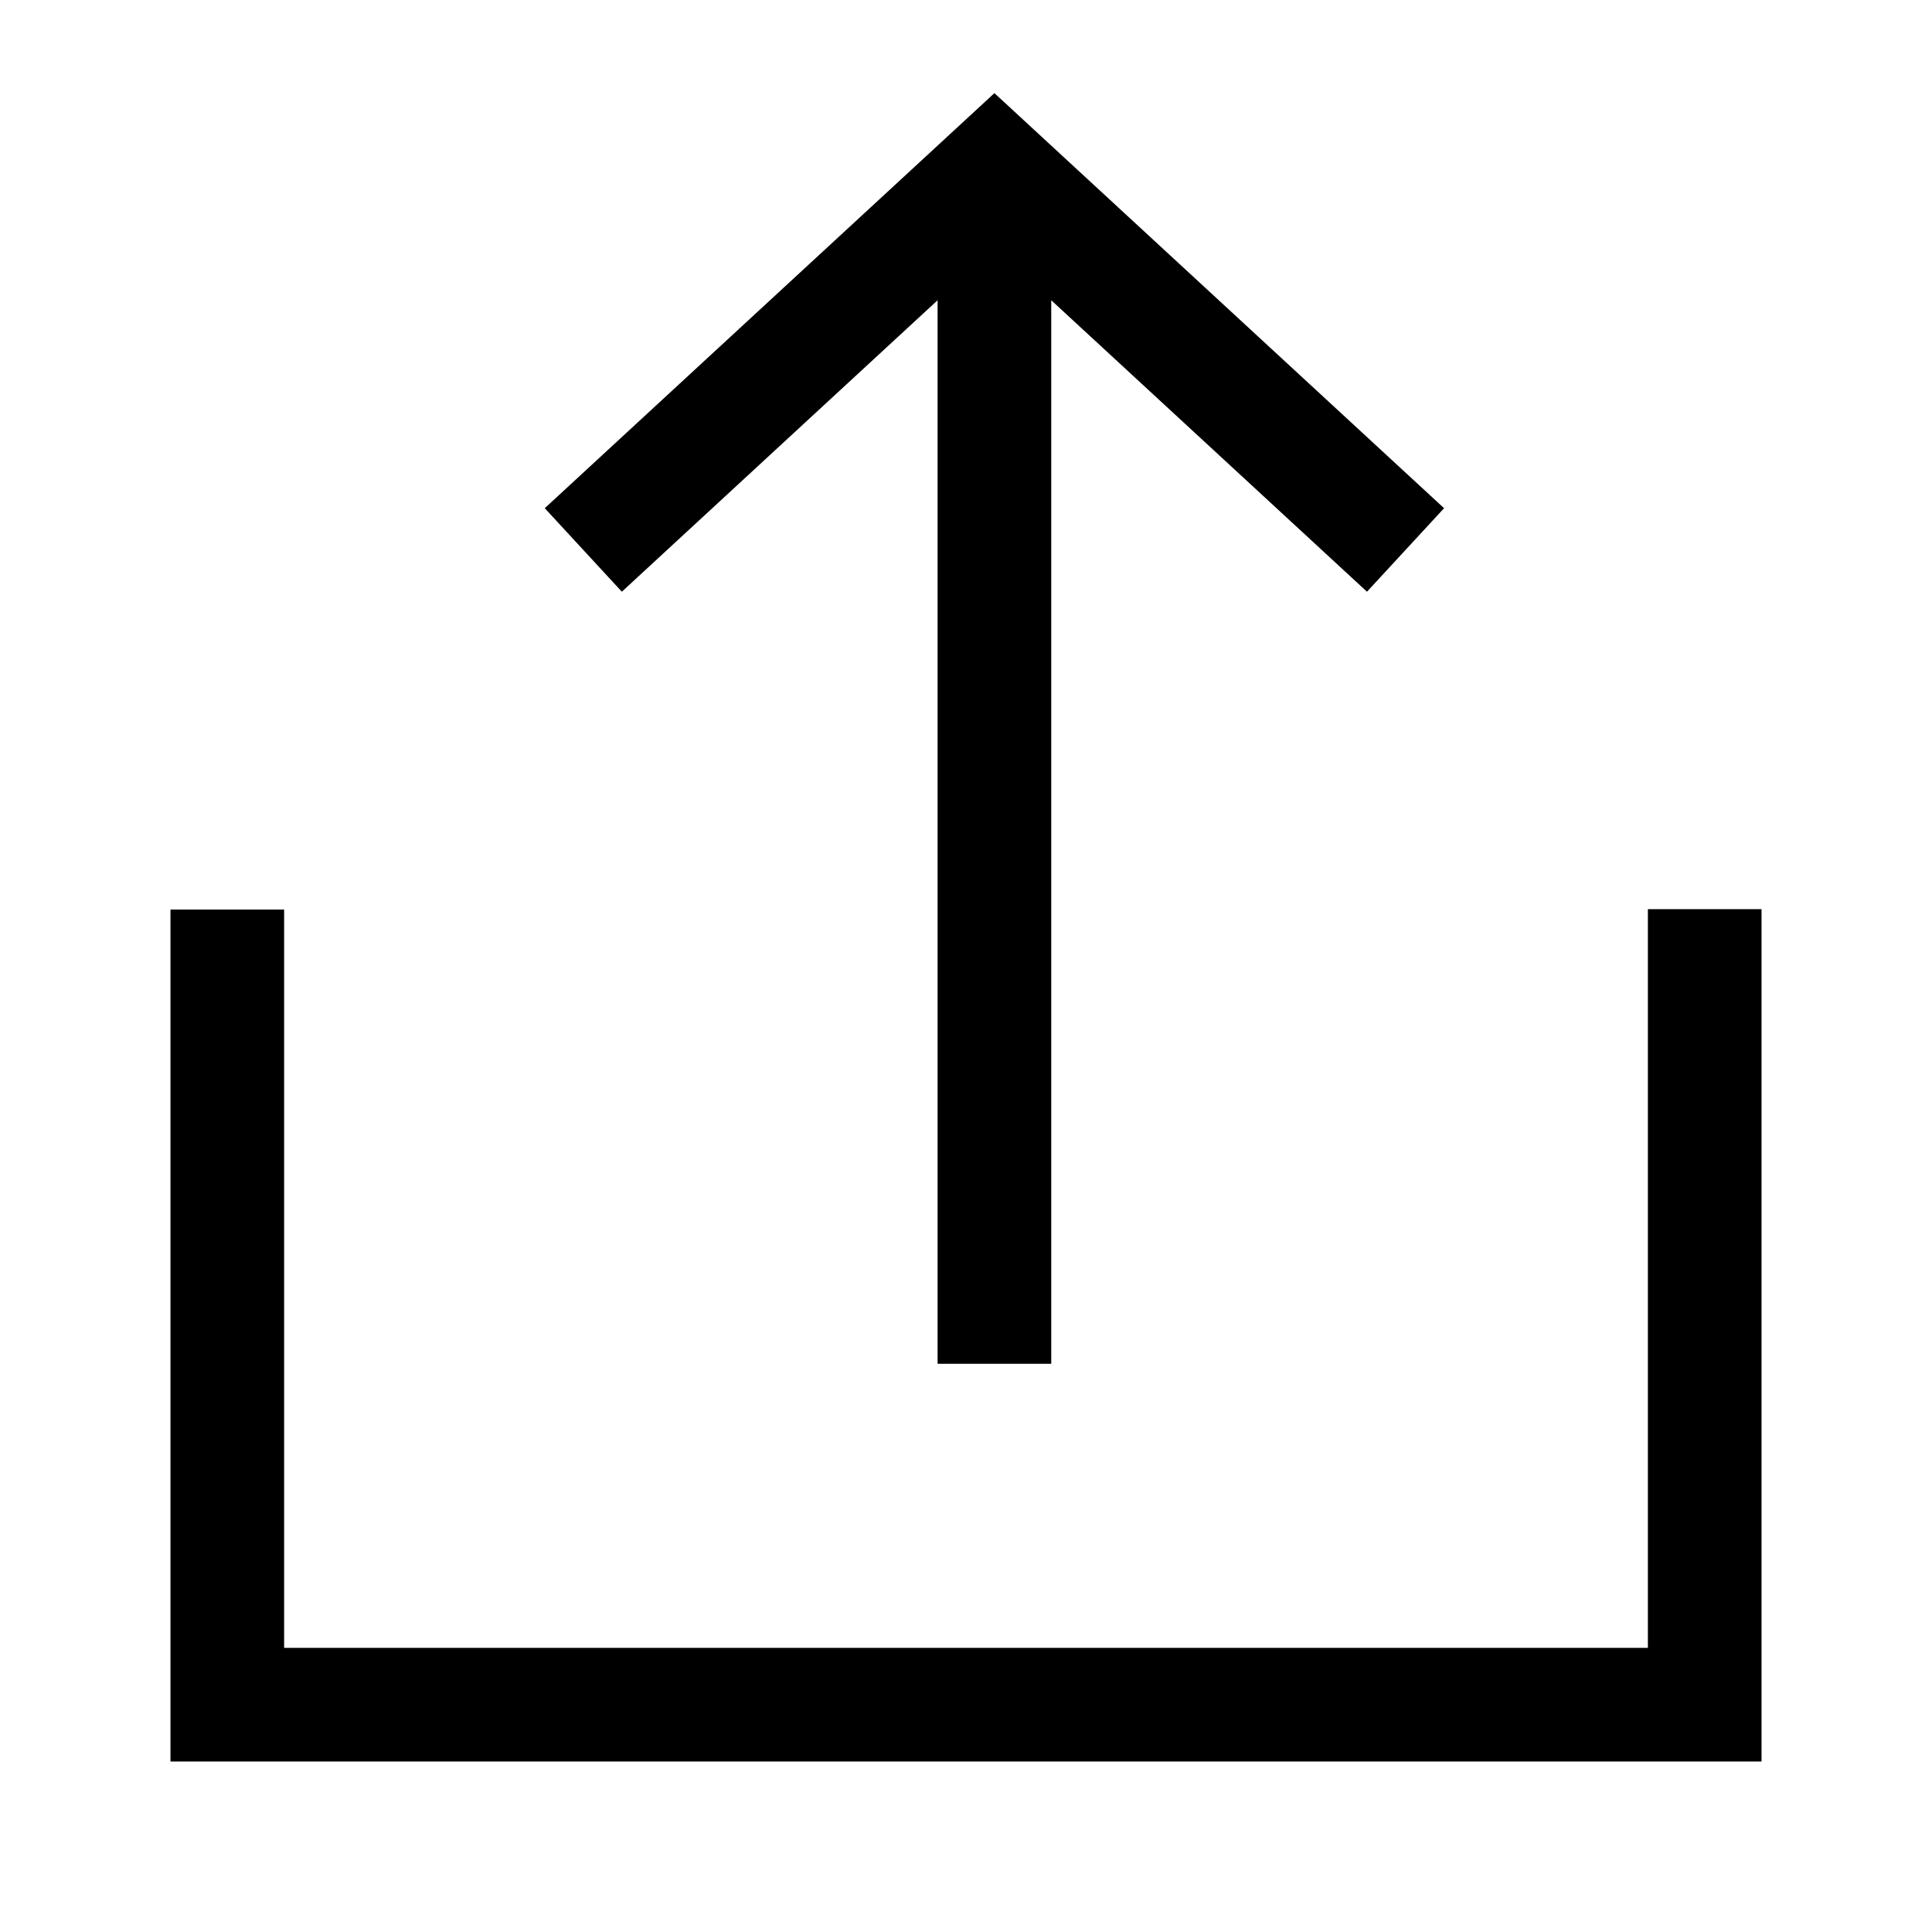 <svg width="34" height="34" viewBox="0 0 34 34" xmlns="http://www.w3.org/2000/svg" xmlns:xlink="http://www.w3.org/1999/xlink">
    <defs>
        <path id="77de6xlwja" d="M34 0H0v34h34z"/>
    </defs>
    <g fill="none" fill-rule="evenodd">
        <mask id="1o3xmdce4b" fill="#fff">
            <use xlink:href="#77de6xlwja"/>
        </mask>
        <g mask="url(#1o3xmdce4b)" stroke="#000" stroke-linecap="square" stroke-width="2">
            <path d="M4 17.006V30h26V17M24 9l-6.5-6L11 9M17.5 23V4"/>
        </g>
    </g>
</svg>
